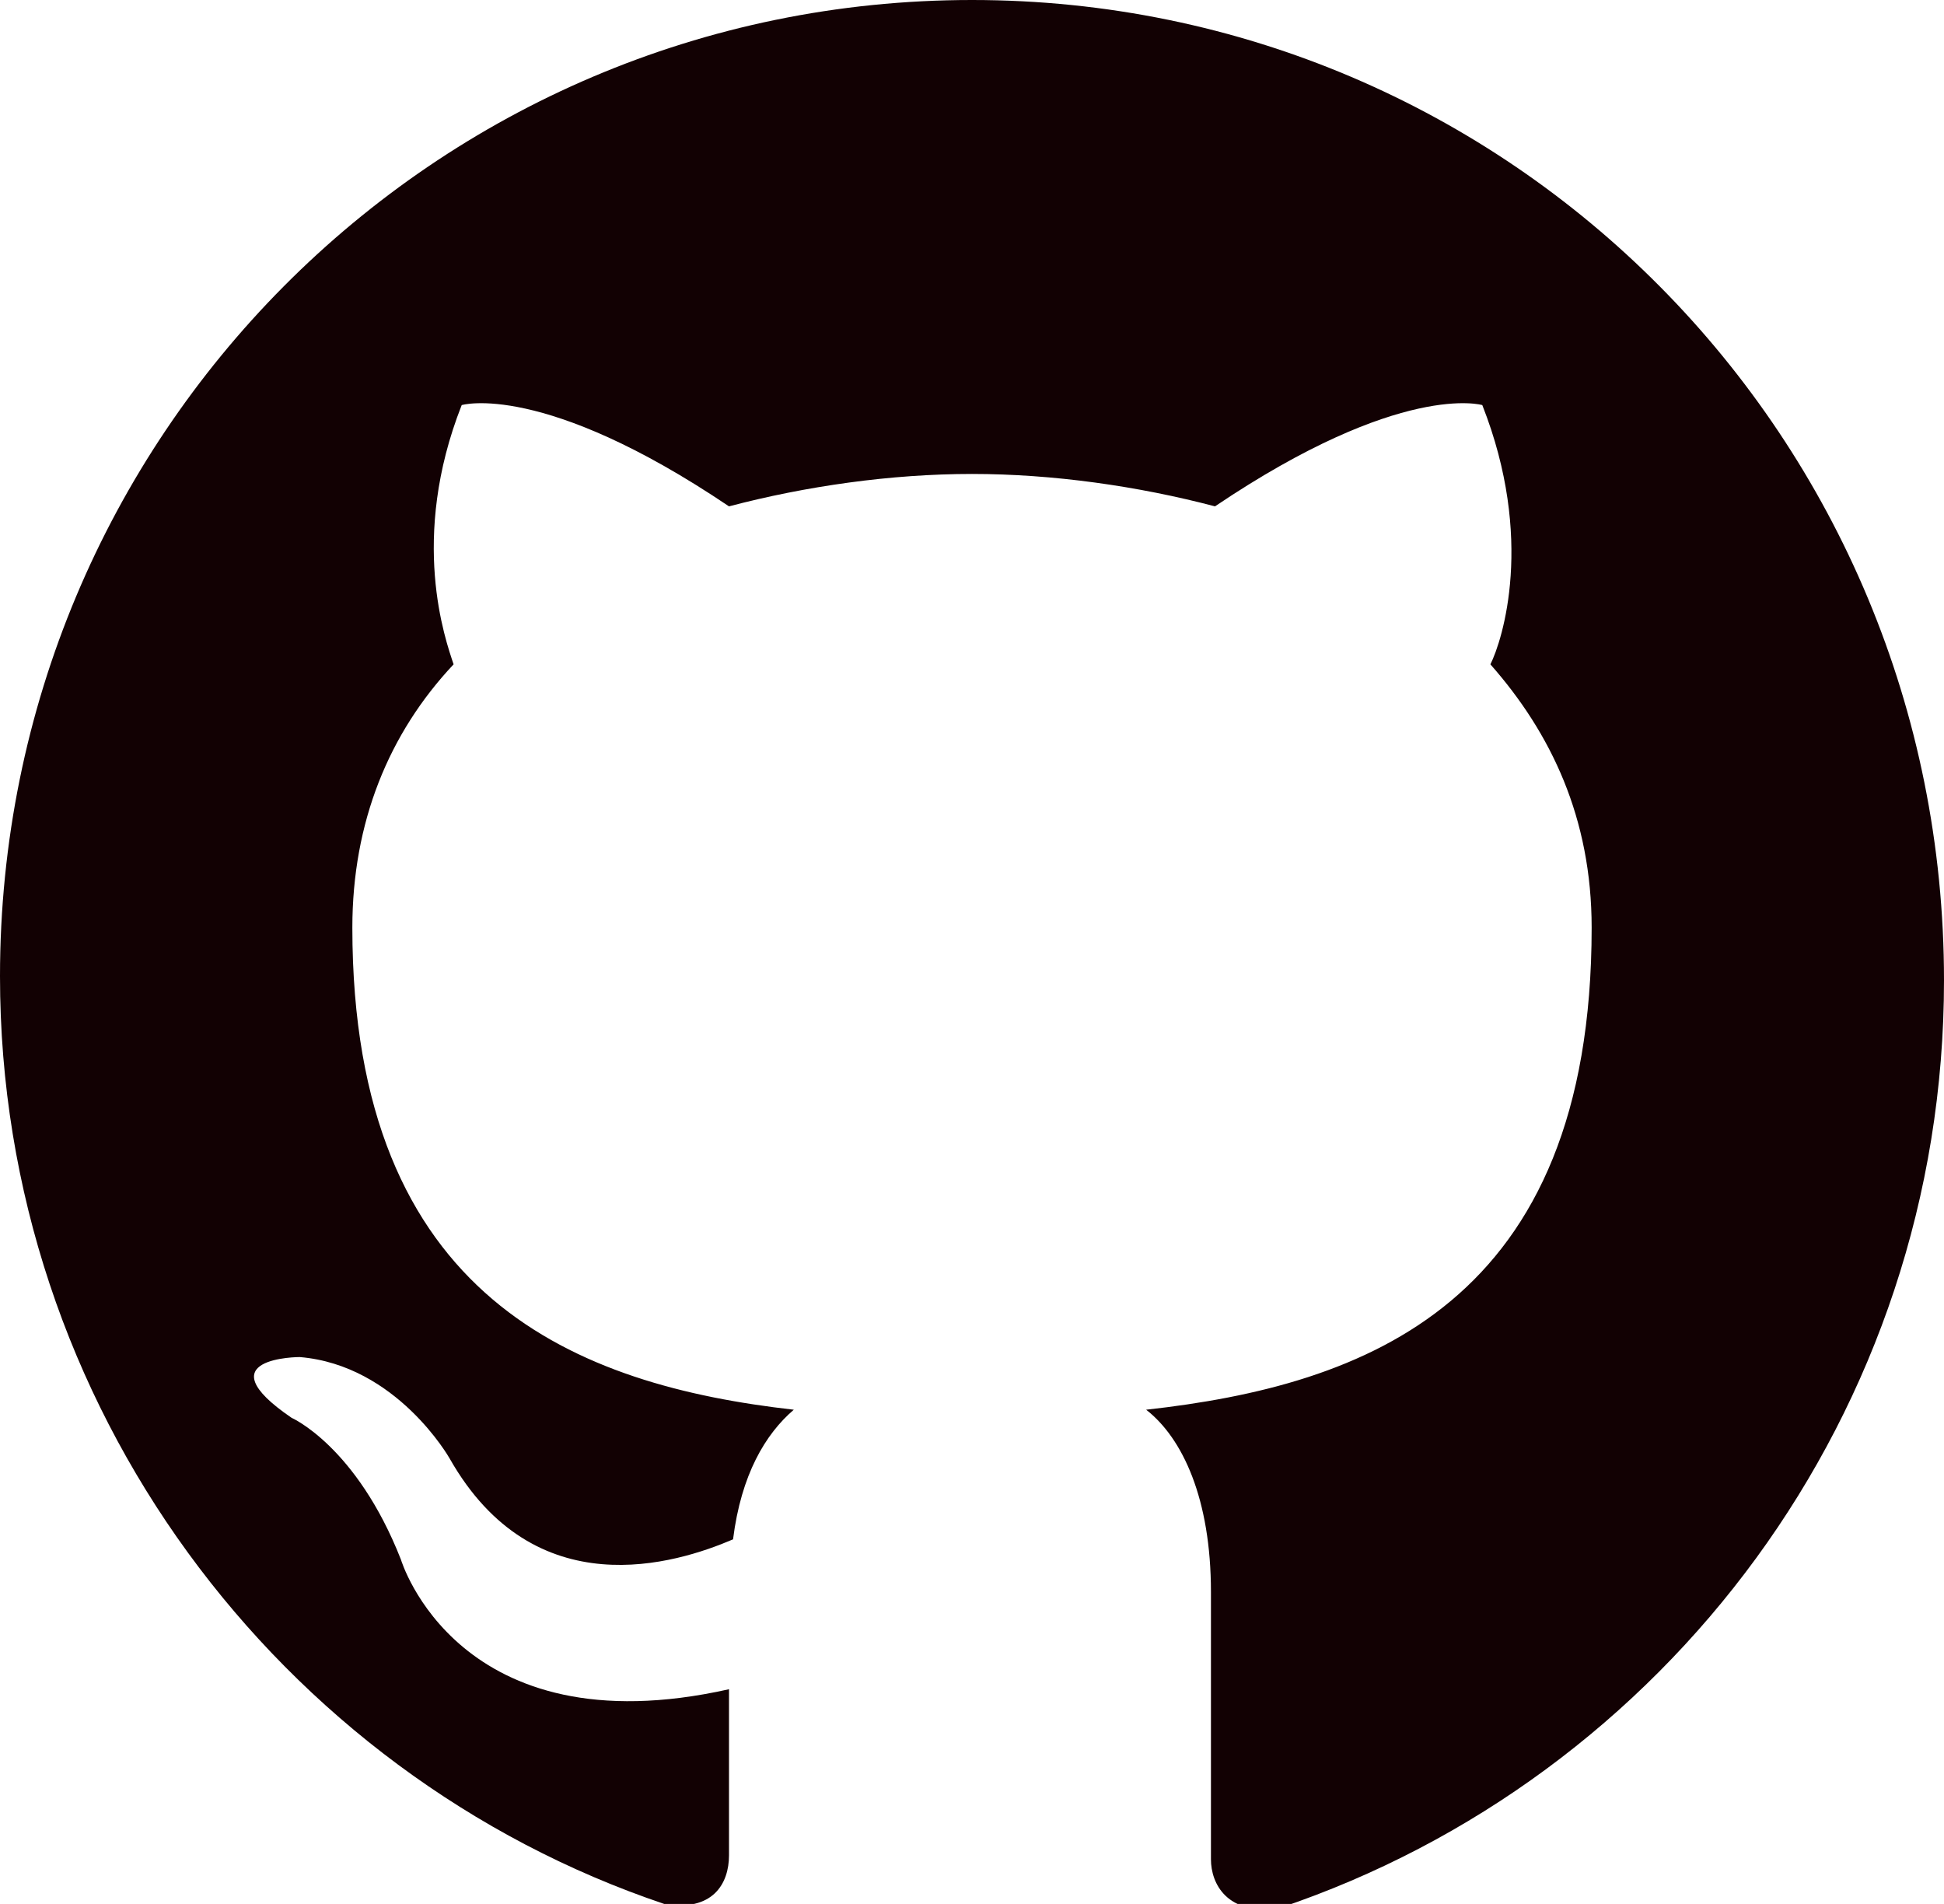 <?xml version="1.0" encoding="utf-8"?>
<!-- Generator: Adobe Illustrator 19.0.0, SVG Export Plug-In . SVG Version: 6.00 Build 0)  -->
<svg version="1.1" id="Layer_1" xmlns="http://www.w3.org/2000/svg" xmlns:xlink="http://www.w3.org/1999/xlink" x="0px" y="0px"
	 viewBox="-455 477 48 47" style="enable-background:new -455 477 48 47;" xml:space="preserve">
<style type="text/css">
	.st0{fill:#120103;}
</style>
<g id="Icons">
	<g id="Black" transform="translate(-700, -560)">
		<path id="Github" class="st0" d="M269,1037c-13.3,0-24,10.8-24,24.1c0,10.6,6.9,19.7,16.4,22.9c1.2,0.2,1.6-0.5,1.6-1.2
			c0-0.6,0-2.1,0-4.1c-6.7,1.5-8.1-3.2-8.1-3.2c-1.1-2.8-2.7-3.5-2.7-3.5c-2.2-1.5,0.2-1.5,0.2-1.5c2.4,0.2,3.7,2.5,3.7,2.5
			c2.1,3.7,5.6,2.6,7,2c0.2-1.6,0.8-2.6,1.5-3.2c-5.3-0.6-10.9-2.7-10.9-11.9c0-2.6,0.9-4.8,2.5-6.5c-0.2-0.6-1.1-3.1,0.2-6.4
			c0,0,2-0.6,6.6,2.5c1.9-0.5,4-0.8,6-0.8c2,0,4.1,0.3,6,0.8c4.6-3.1,6.6-2.5,6.6-2.5c1.3,3.3,0.5,5.8,0.2,6.4
			c1.5,1.7,2.5,3.8,2.5,6.5c0,9.3-5.6,11.3-11,11.9c0.9,0.7,1.6,2.2,1.6,4.5c0,3.2,0,5.8,0,6.6c0,0.6,0.4,1.4,1.7,1.2
			c9.5-3.2,16.4-12.2,16.4-22.9C293,1047.8,282.3,1037,269,1037"/>
	</g>
</g>
</svg>

